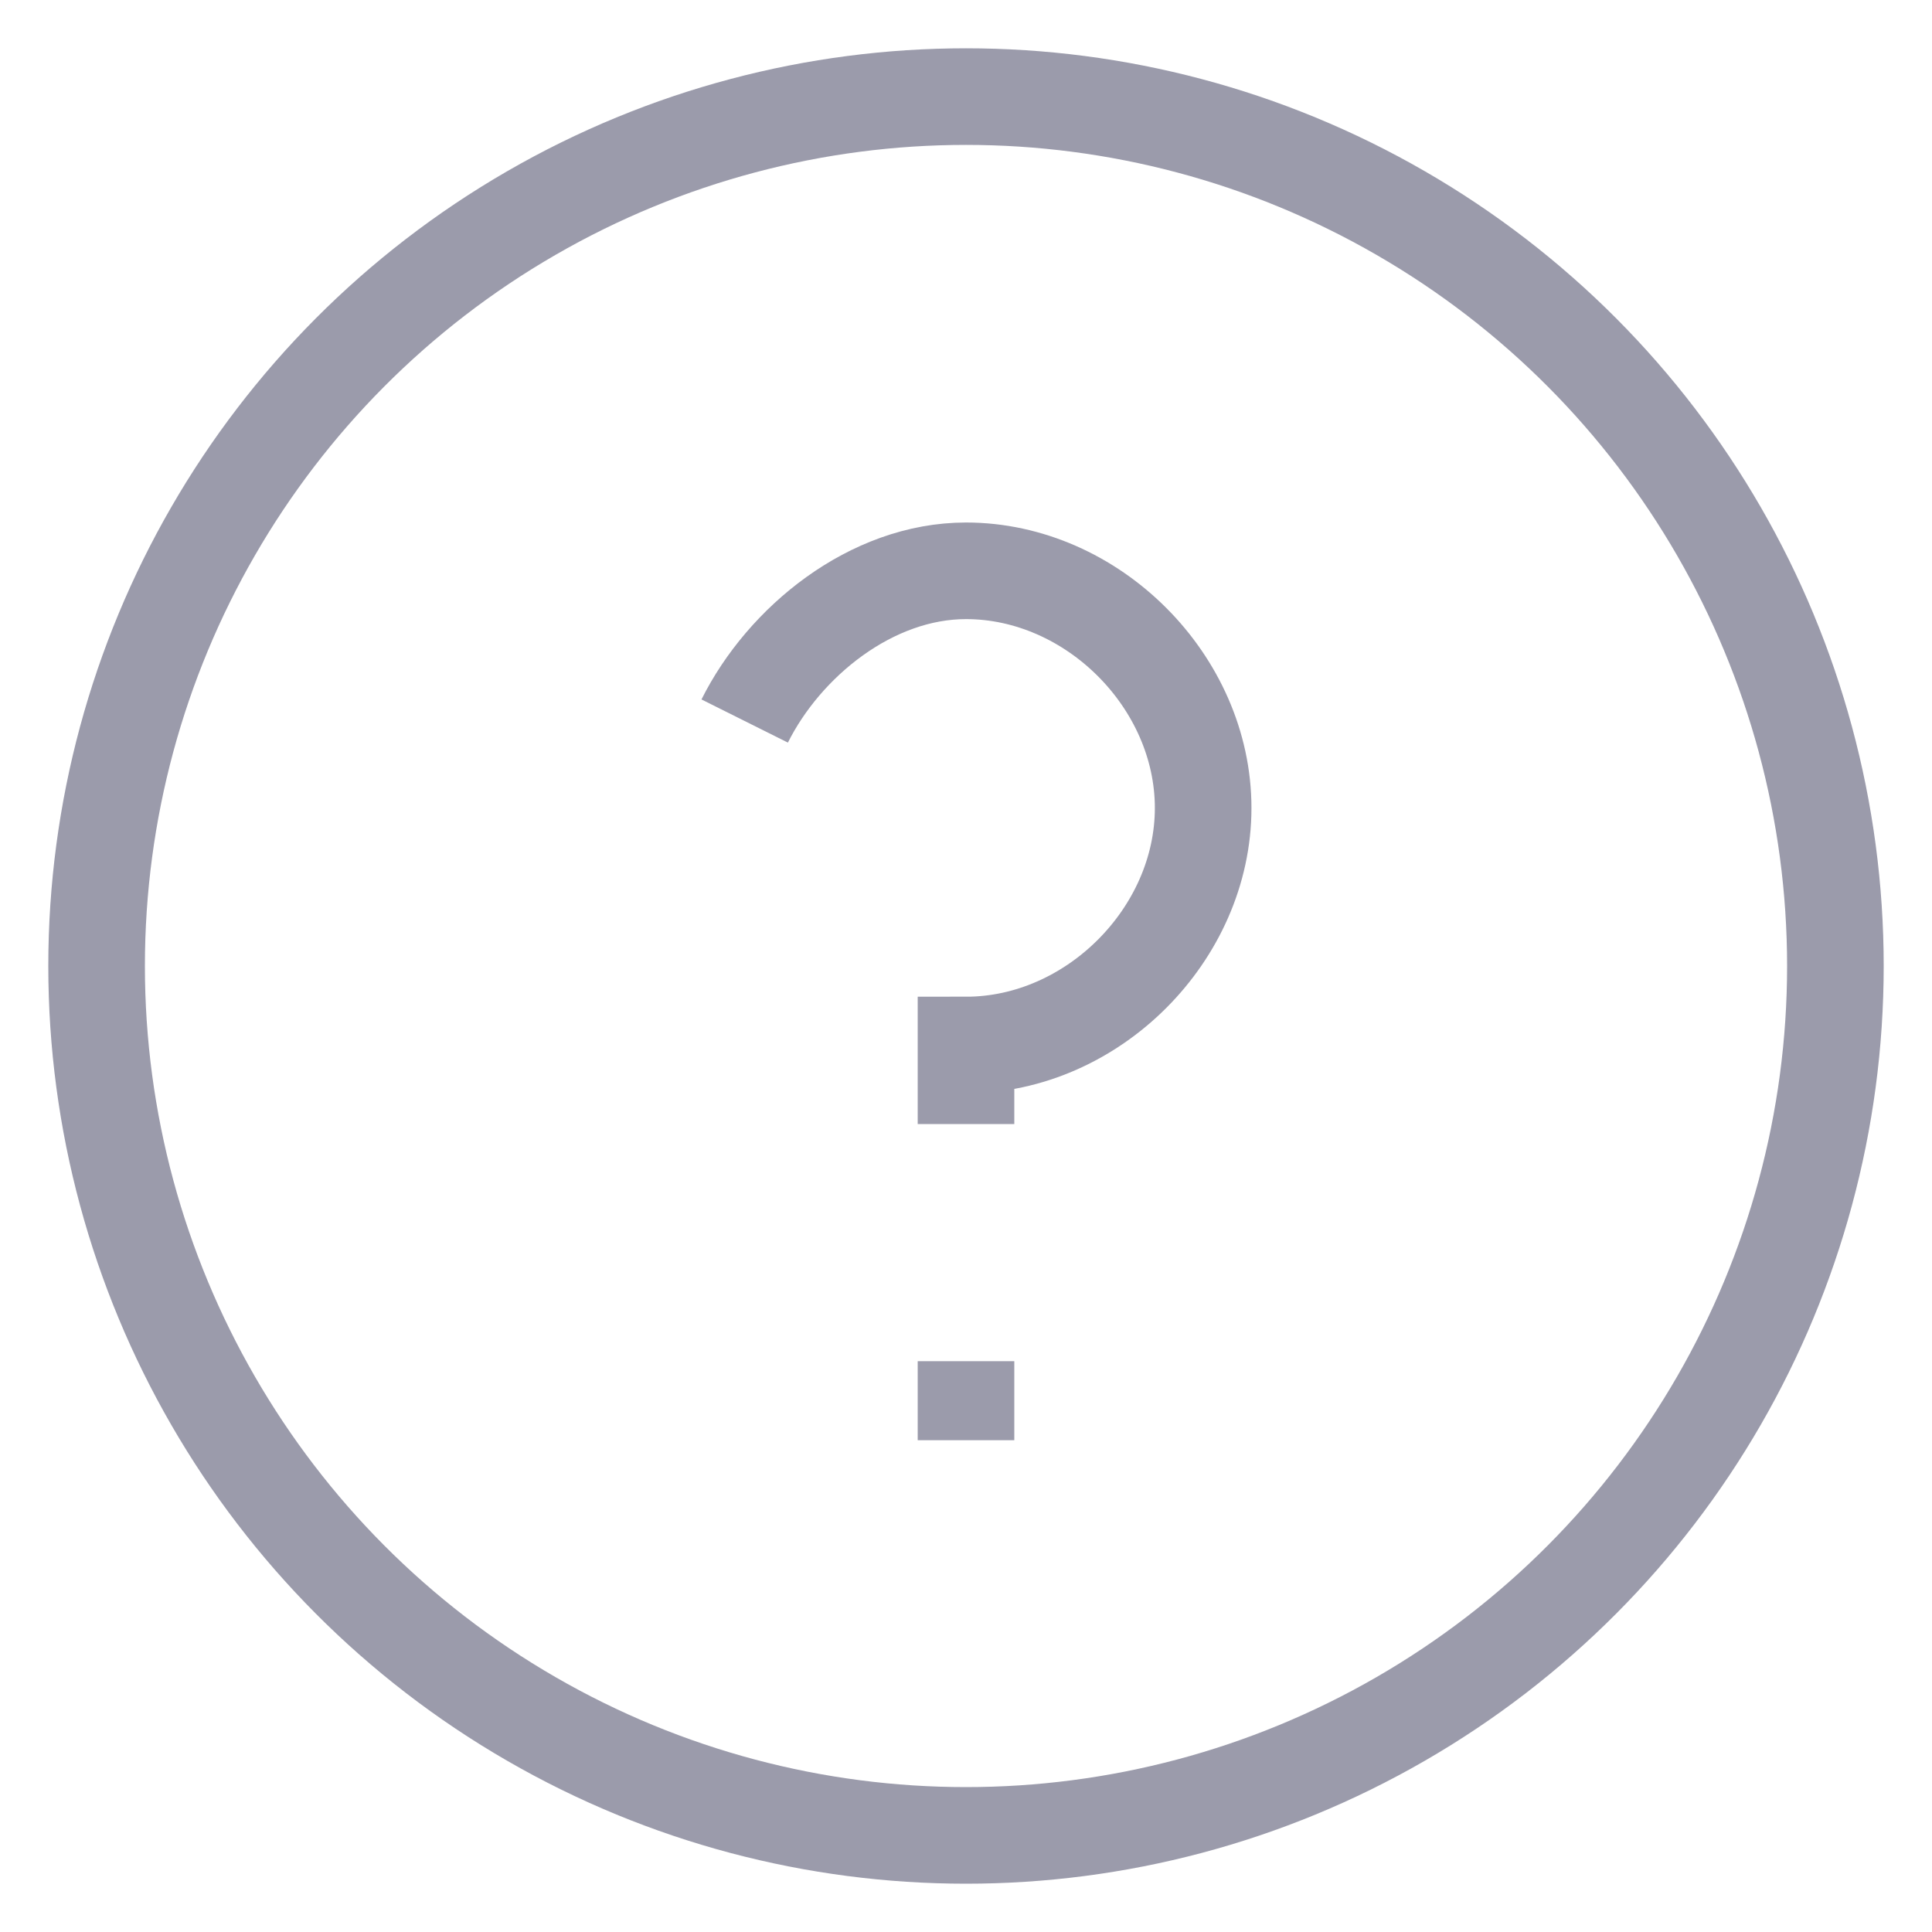 <svg xmlns="http://www.w3.org/2000/svg" xmlns:xlink="http://www.w3.org/1999/xlink" width="20" height="20" version="1.1" viewBox="0 0 20 20"><title>8BB4F43E-0712-4B4C-892E-C26DCD0E1646</title><desc>Created with sketchtool.</desc><g id="Page-1" fill="none" fill-rule="evenodd" stroke="none" stroke-width="1"><g id="Icons" stroke="#9b9bab" transform="translate(-757, -769)"><g id="ui-24px-outline-2_alert-circle-?" transform="translate(758, 770)"><g id="Group"><circle id="Oval" cx="9" cy="9" r="9"/><path id="Shape" d="M9,10.636 L9,9.818 C10.309,9.818 11.455,8.673 11.455,7.364 C11.455,6.055 10.309,4.909 9,4.909 C8.018,4.909 7.118,5.645 6.709,6.464"/><path id="Shape" d="M9,13.091 L9,13.909"/></g></g></g></g></svg>
